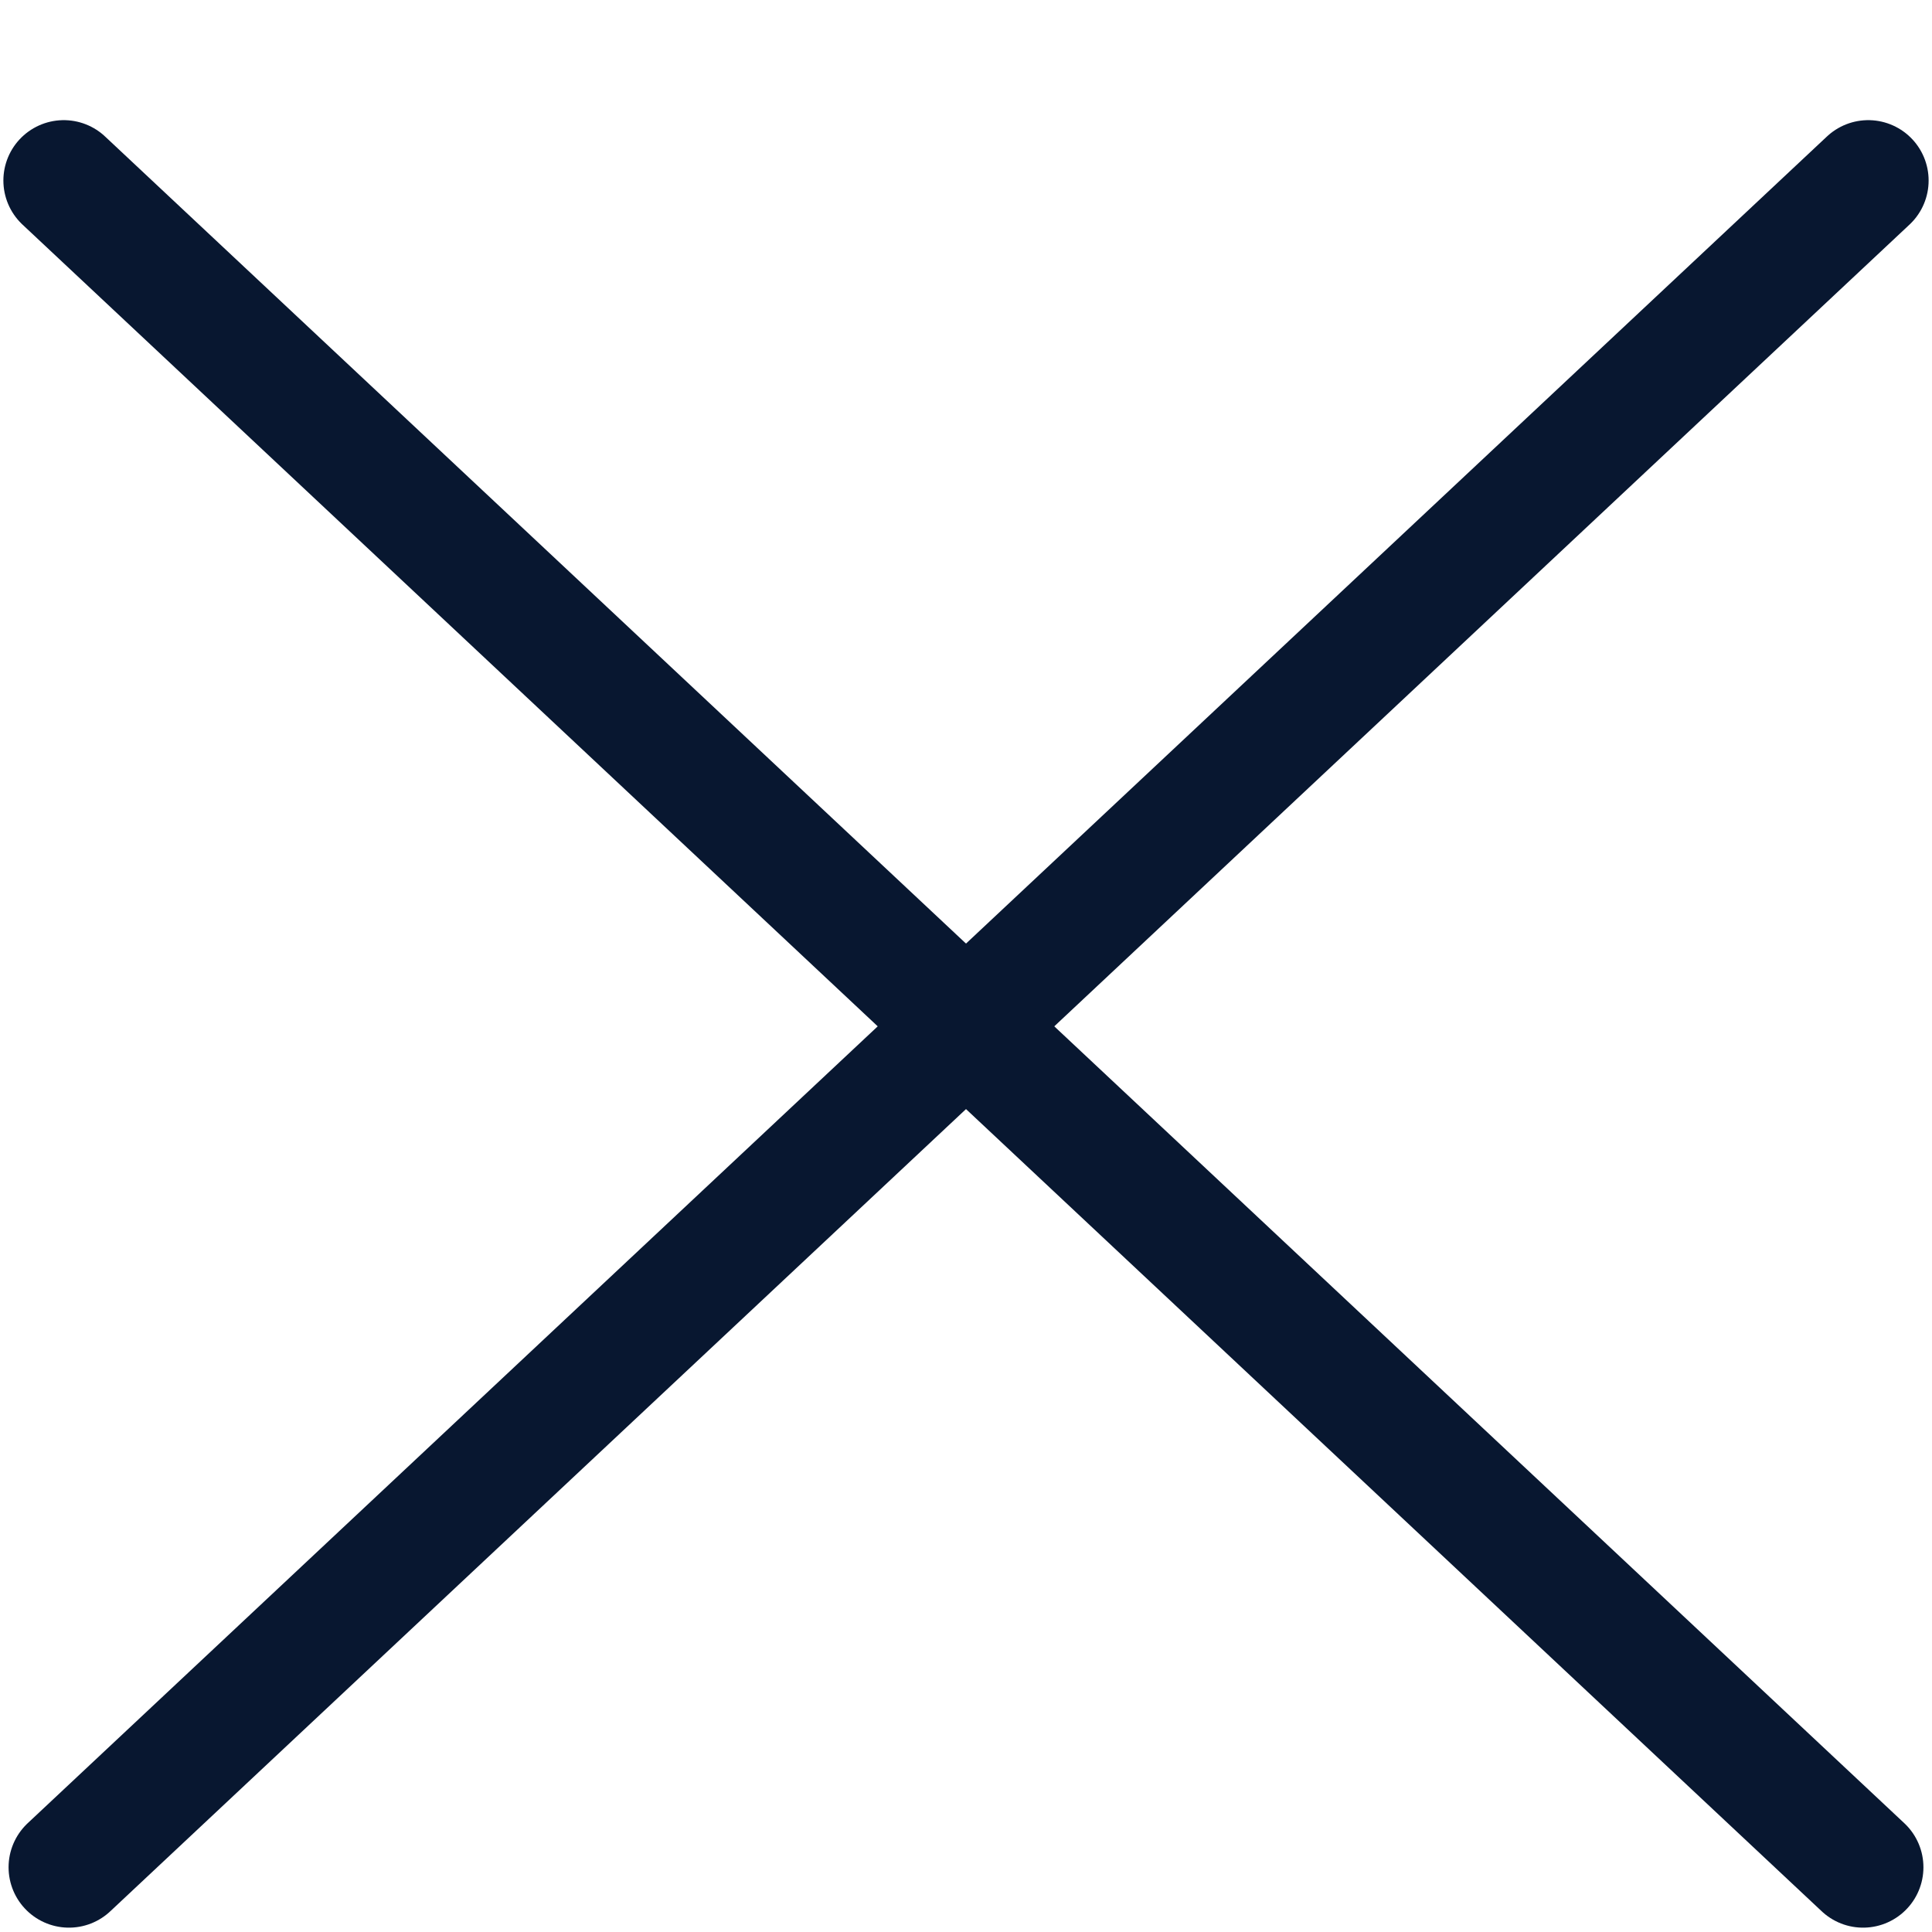 <?xml version="1.0" encoding="UTF-8"?>
<svg width="16px" height="16px" viewBox="0 0 16 16" version="1.1" xmlns="http://www.w3.org/2000/svg" xmlns:xlink="http://www.w3.org/1999/xlink">
    <!-- Generator: Sketch 41.2 (35397) - http://www.bohemiancoding.com/sketch -->
    <title>Close button black</title>
    <desc>Created with Sketch.</desc>
    <defs></defs>
    <g id="UI-Elements" stroke="none" stroke-width="1" fill="none" fill-rule="evenodd" stroke-linecap="round" stroke-linejoin="round">
        <g id="Buttons-and-UI-Elements" transform="translate(-575, -2630)" stroke="#081730">
            <g id="button/close_icon_dark" transform="translate(575, 2631)">
                <g id="Close-button-black">
                    <g id="Group-6">
                        <path d="M0.571,14.464 L15.472,0.495" id="Line"></path>
                        <path d="M15.429,14.464 L0.528,0.495" id="Line"></path>
                    </g>
                </g>
            </g>
        </g>
    </g>
</svg>